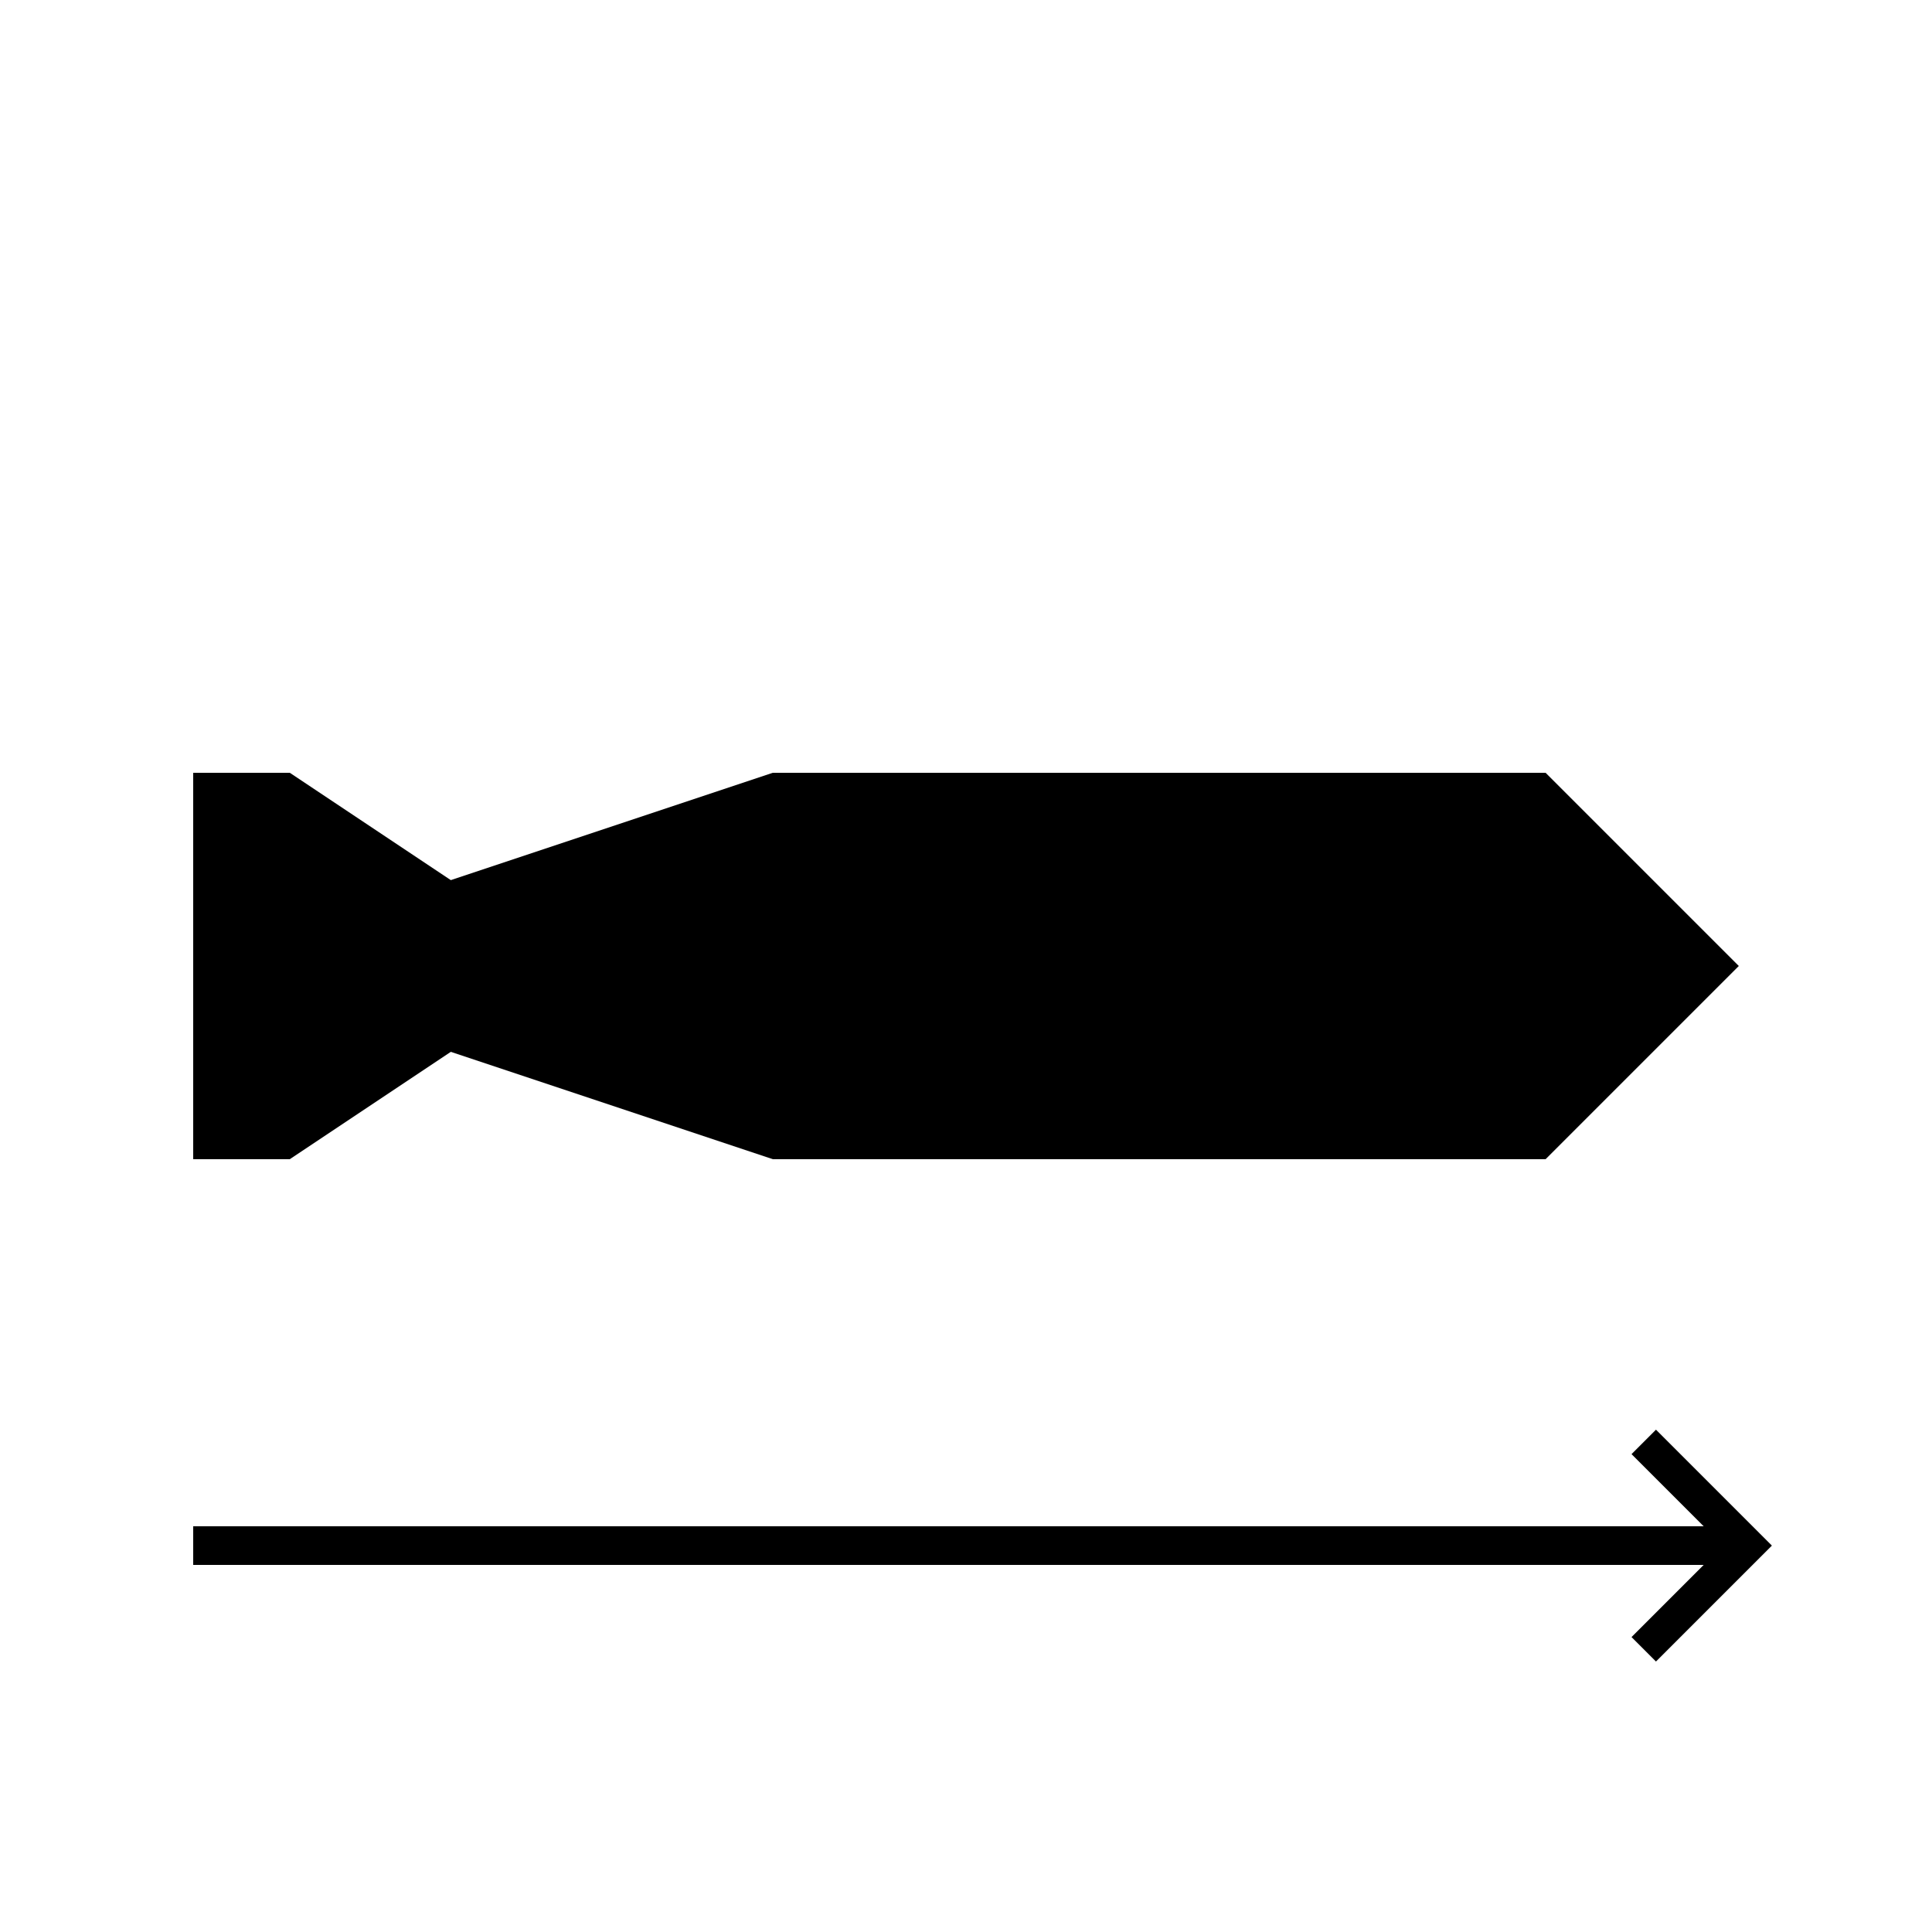 <?xml version="1.0" encoding="UTF-8" standalone="no"?>
<!-- Created with Inkscape (http://www.inkscape.org/) -->

<svg
   width="100mm"
   height="100mm"
   viewBox="0 0 100 100"
   version="1.1"
   id="svg5"
   inkscape:version="1.2.2 (732a01da63, 2022-12-09)"
   sodipodi:docname="TorpedoSpeed.svg"
   xmlns:inkscape="http://www.inkscape.org/namespaces/inkscape"
   xmlns:sodipodi="http://sodipodi.sourceforge.net/DTD/sodipodi-0.dtd"
   xmlns="http://www.w3.org/2000/svg"
   xmlns:svg="http://www.w3.org/2000/svg">
  <sodipodi:namedview
     id="namedview7"
     pagecolor="#ffffff"
     bordercolor="#000000"
     borderopacity="0.25"
     inkscape:showpageshadow="2"
     inkscape:pageopacity="0.0"
     inkscape:pagecheckerboard="0"
     inkscape:deskcolor="#d1d1d1"
     inkscape:document-units="mm"
     showgrid="false"
     inkscape:zoom="1.0544998"
     inkscape:cx="25.130398"
     inkscape:cy="162.16219"
     inkscape:window-width="1920"
     inkscape:window-height="1017"
     inkscape:window-x="-8"
     inkscape:window-y="-8"
     inkscape:window-maximized="1"
     inkscape:current-layer="layer1"
     showguides="true">
    <sodipodi:guide
       position="10,90.597"
       orientation="-1,0"
       id="guide136"
       inkscape:locked="false"
       inkscape:label=""
       inkscape:color="rgb(0,134,229)" />
    <sodipodi:guide
       position="90,92.016"
       orientation="-1,0"
       id="guide188"
       inkscape:locked="false"
       inkscape:label=""
       inkscape:color="rgb(0,134,229)" />
    <sodipodi:guide
       position="-43.113,50"
       orientation="0,1"
       id="guide190"
       inkscape:locked="false"
       inkscape:label=""
       inkscape:color="rgb(0,134,229)" />
    <sodipodi:guide
       position="-64.758,60"
       orientation="0,1"
       id="guide192"
       inkscape:locked="false"
       inkscape:label=""
       inkscape:color="rgb(0,134,229)" />
    <sodipodi:guide
       position="-52.516,40"
       orientation="0,1"
       id="guide194"
       inkscape:locked="false"
       inkscape:label=""
       inkscape:color="rgb(0,134,229)" />
    <sodipodi:guide
       position="80,96.984"
       orientation="-1,0"
       id="guide196"
       inkscape:locked="false"
       inkscape:label=""
       inkscape:color="rgb(0,134,229)" />
    <sodipodi:guide
       position="70,89.532"
       orientation="-1,0"
       id="guide198"
       inkscape:locked="false"
       inkscape:label=""
       inkscape:color="rgb(0,134,229)" />
    <sodipodi:guide
       position="15,83.323"
       orientation="-1,0"
       id="guide200"
       inkscape:locked="false"
       inkscape:label=""
       inkscape:color="rgb(0,134,229)" />
    <sodipodi:guide
       position="40,85.806"
       orientation="-1,0"
       id="guide202"
       inkscape:locked="false"
       inkscape:label=""
       inkscape:color="rgb(0,134,229)" />
    <sodipodi:guide
       position="-80.542,20"
       orientation="0,1"
       id="guide4699"
       inkscape:locked="false"
       inkscape:label=""
       inkscape:color="rgb(0,134,229)" />
    <sodipodi:guide
       position="-46.418,30"
       orientation="0,1"
       id="guide5427"
       inkscape:locked="false"
       inkscape:label=""
       inkscape:color="rgb(0,134,229)" />
    <sodipodi:guide
       position="-31.364,10"
       orientation="0,1"
       id="guide6155"
       inkscape:locked="false"
       inkscape:label=""
       inkscape:color="rgb(0,134,229)" />
  </sodipodi:namedview>
  <defs
     id="defs2">
    <marker
       style="overflow:visible"
       id="Arrow1"
       refX="0"
       refY="0"
       orient="auto-start-reverse"
       inkscape:stockid="Arrow1"
       markerWidth="4"
       markerHeight="6"
       viewBox="0 0 4.061 6.707"
       inkscape:isstock="true"
       inkscape:collect="always"
       preserveAspectRatio="xMidYMid">
      <path
         style="fill:none;stroke:context-stroke;stroke-width:1;stroke-linecap:butt"
         d="M 3,-3 0,0 3,3"
         id="path5057"
         transform="rotate(180,0.125,0)"
         sodipodi:nodetypes="ccc" />
    </marker>
  </defs>
  <g
     inkscape:label="Слой 1"
     inkscape:groupmode="layer"
     id="layer1">
    <path
       style="fill:#000000;fill-opacity:1;stroke:#000000;stroke-width:0;stroke-dasharray:none"
       d="M 90,50 80,40 40,40 10,50 l 30,10 40,-2e-6 z"
       id="path309"
       sodipodi:nodetypes="ccccccc" />
    <path
       style="fill:#000000;fill-opacity:1;stroke:#000000;stroke-width:0;stroke-dasharray:none"
       d="m 10,40 h 5 L 30,50 15,60 h -5 z"
       id="path919" />
    <path
       style="fill:#000000;fill-opacity:1;stroke:#000000;stroke-width:2;stroke-dasharray:none;marker-start:url(#Arrow1)"
       d="M 90,80 H 10"
       id="path6885" />
  </g>
</svg>
